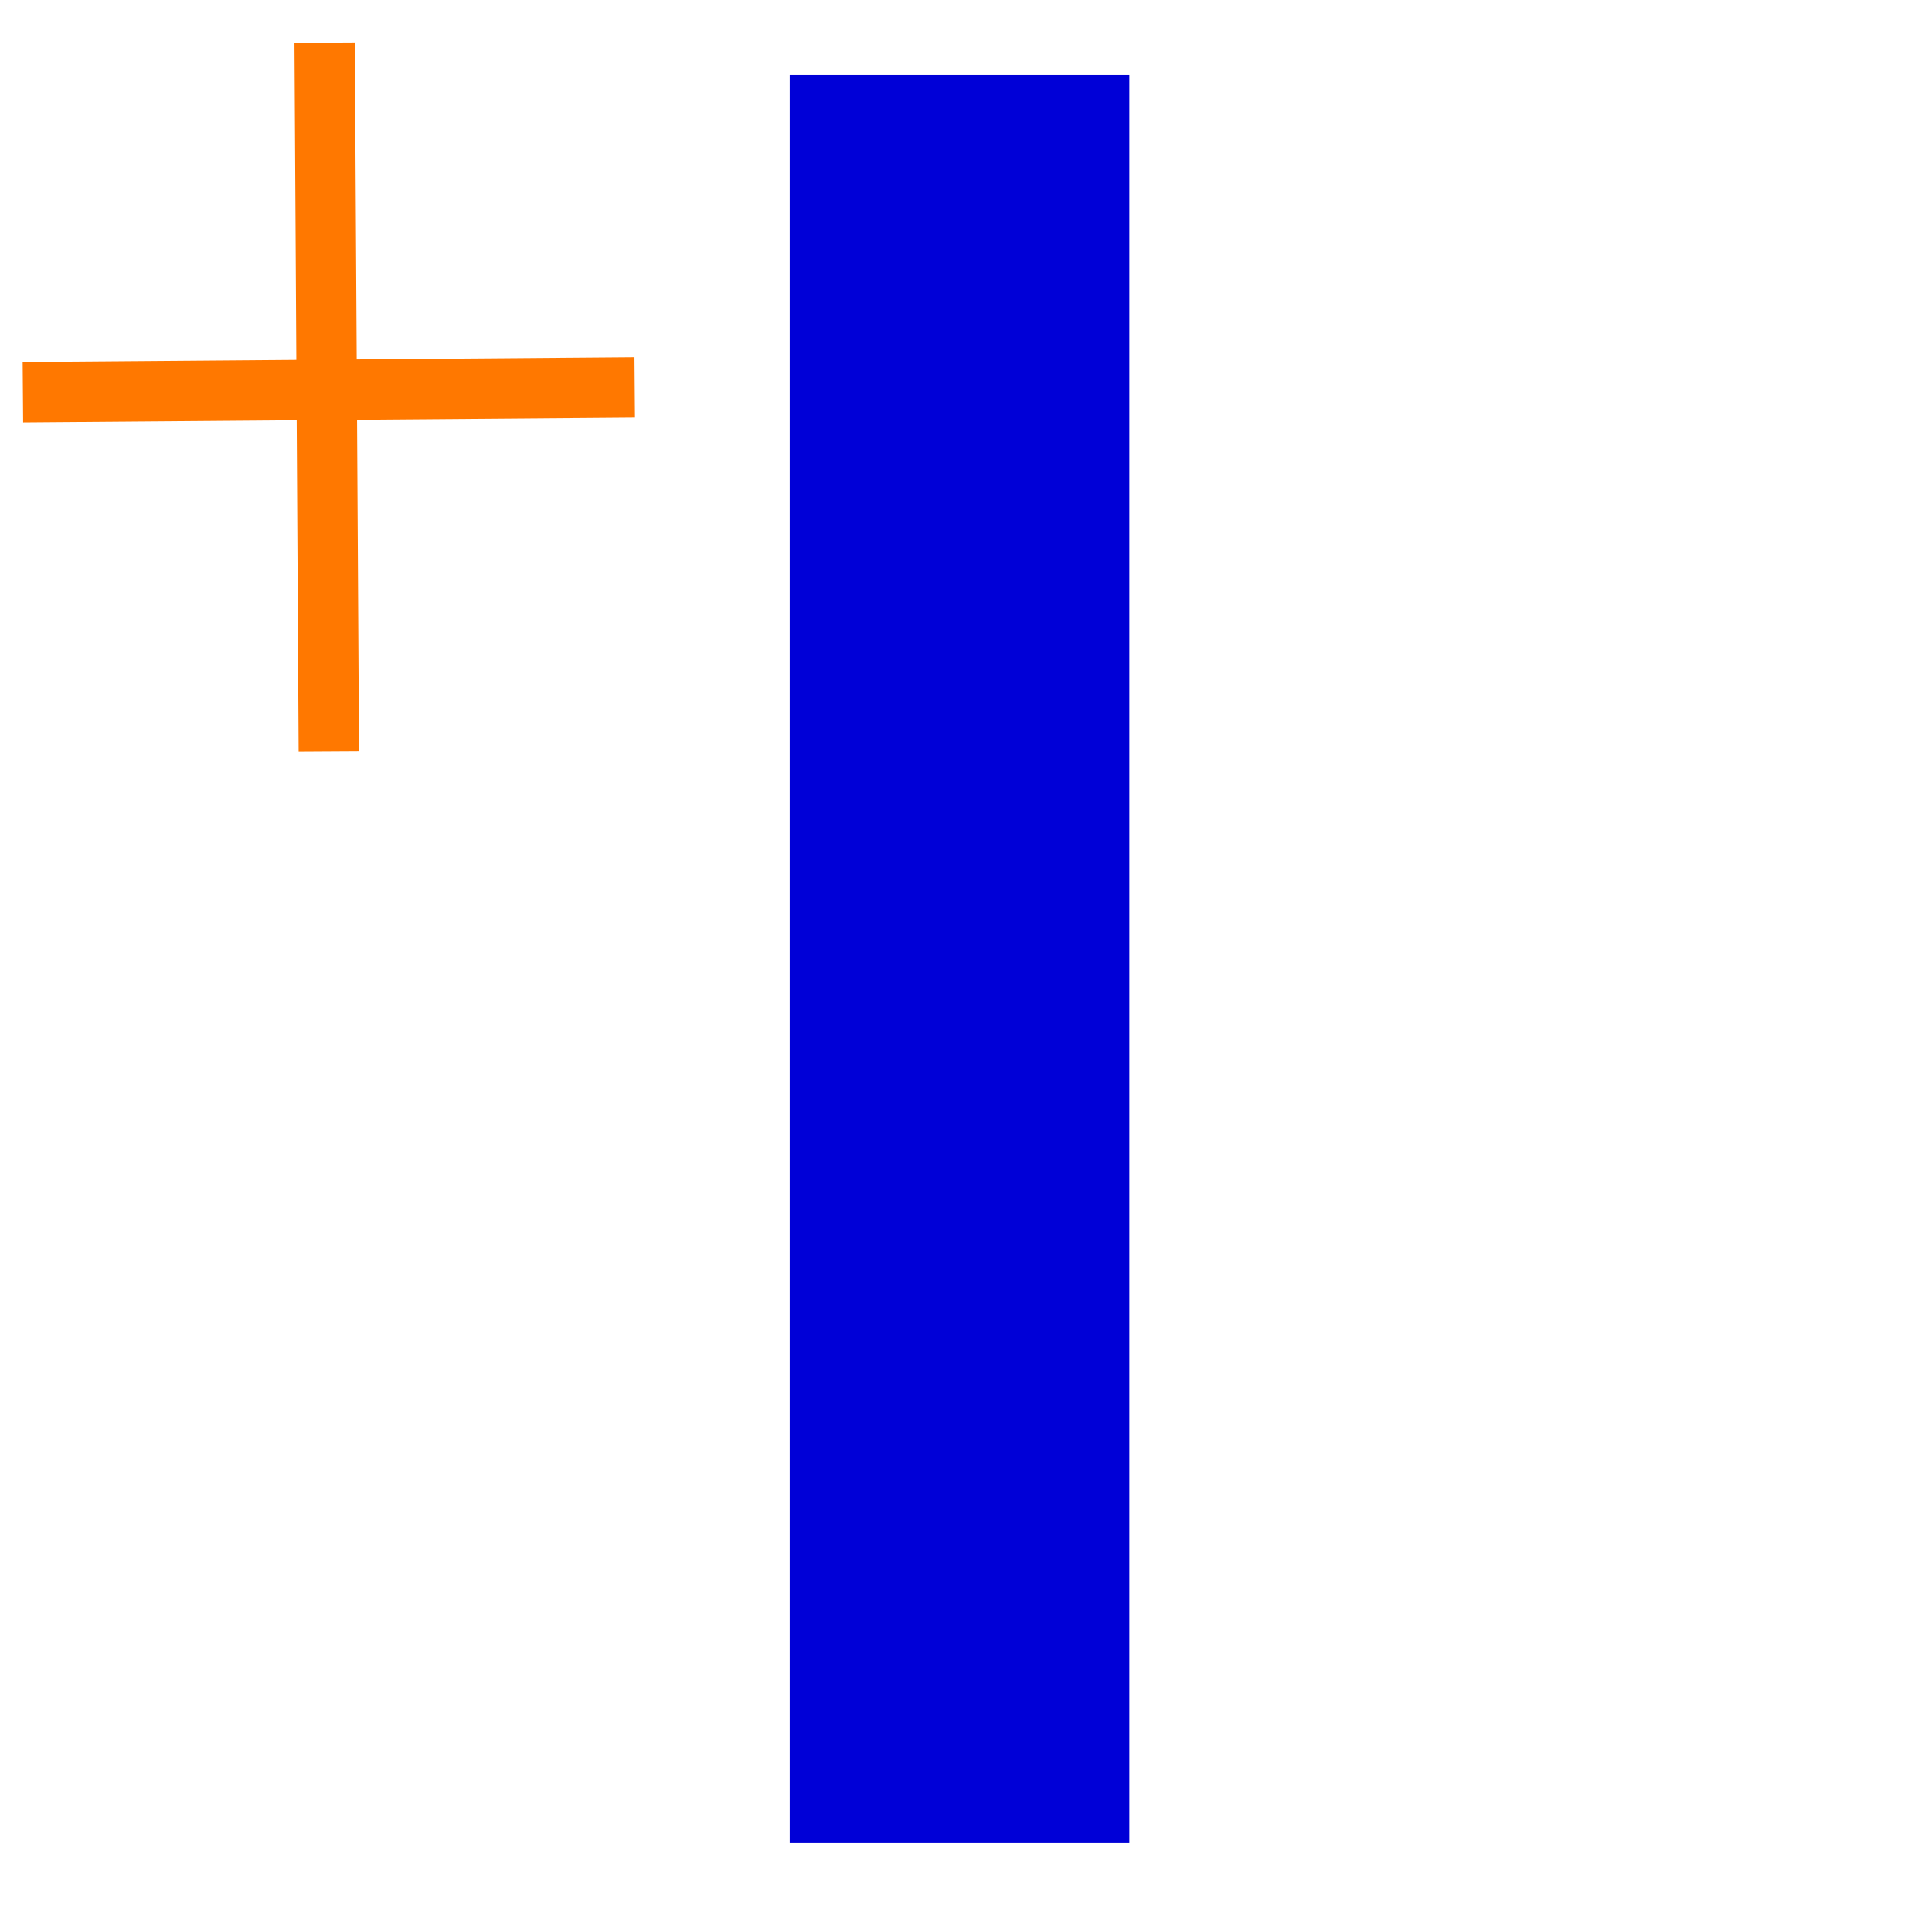 <?xml version="1.0" encoding="UTF-8" standalone="no"?>
<!-- Created with Inkscape (http://www.inkscape.org/) -->

<svg
   xmlns:osb="http://www.openswatchbook.org/uri/2009/osb"
   xmlns:dc="http://purl.org/dc/elements/1.1/"
   xmlns:cc="http://creativecommons.org/ns#"
   xmlns:rdf="http://www.w3.org/1999/02/22-rdf-syntax-ns#"
   xmlns:svg="http://www.w3.org/2000/svg"
   xmlns="http://www.w3.org/2000/svg"
   xmlns:sodipodi="http://sodipodi.sourceforge.net/DTD/sodipodi-0.dtd"
   xmlns:inkscape="http://www.inkscape.org/namespaces/inkscape"
   width="256"
   height="256"
   viewBox="0 0 67.733 67.733"
   version="1.1"
   id="svg27"
   inkscape:version="0.92.4 (5da689c313, 2019-01-14)"
   sodipodi:docname="VE_add.svg">
  <defs
     id="defs21">
    <linearGradient
       id="linearGradient2499"
       osb:paint="solid">
      <stop
         style="stop-color:#ffffff;stop-opacity:1;"
         offset="0"
         id="stop2497" />
    </linearGradient>
    <linearGradient
       id="linearGradient2396"
       osb:paint="solid">
      <stop
         style="stop-color:#d0d0d0;stop-opacity:1;"
         offset="0"
         id="stop2394" />
    </linearGradient>
  </defs>
  <sodipodi:namedview
     id="base"
     pagecolor="#ffffff"
     bordercolor="#666666"
     borderopacity="1.0"
     inkscape:pageopacity="0.0"
     inkscape:pageshadow="2"
     inkscape:zoom="2.8"
     inkscape:cx="0.53111586"
     inkscape:cy="118.73038"
     inkscape:document-units="px"
     inkscape:current-layer="layer1"
     showgrid="false"
     units="px"
     inkscape:window-width="1920"
     inkscape:window-height="1017"
     inkscape:window-x="-8"
     inkscape:window-y="-8"
     inkscape:window-maximized="1"
     showguides="false" />
  <g
     inkscape:label="Capa 1"
     inkscape:groupmode="layer"
     id="layer1"
     transform="translate(0,-229.267)">
    <path
       style="fill:none;stroke:#0000d7;stroke-width:11.906;stroke-linecap:butt;stroke-linejoin:miter;stroke-opacity:1;stroke-miterlimit:4;stroke-dasharray:none"
       d="m 33.64,231.894 v 61.988"
       id="path2526"
       inkscape:connector-curvature="0" />
    <path
       style="fill:#d45500;stroke:#ff7800;stroke-width:2.117;stroke-linecap:butt;stroke-linejoin:miter;stroke-miterlimit:4;stroke-dasharray:none;stroke-opacity:1"
       d="m 11.382,230.76 0.146,24.852"
       id="path818"
       inkscape:connector-curvature="0" />
    <path
       style="fill:#d45500;stroke:#ff7800;stroke-width:2.117;stroke-linecap:butt;stroke-linejoin:miter;stroke-miterlimit:4;stroke-dasharray:none;stroke-opacity:1"
       d="M 22.253,242.848 0.803,243.017"
       id="path818-5"
       inkscape:connector-curvature="0" />
  </g>
</svg>
